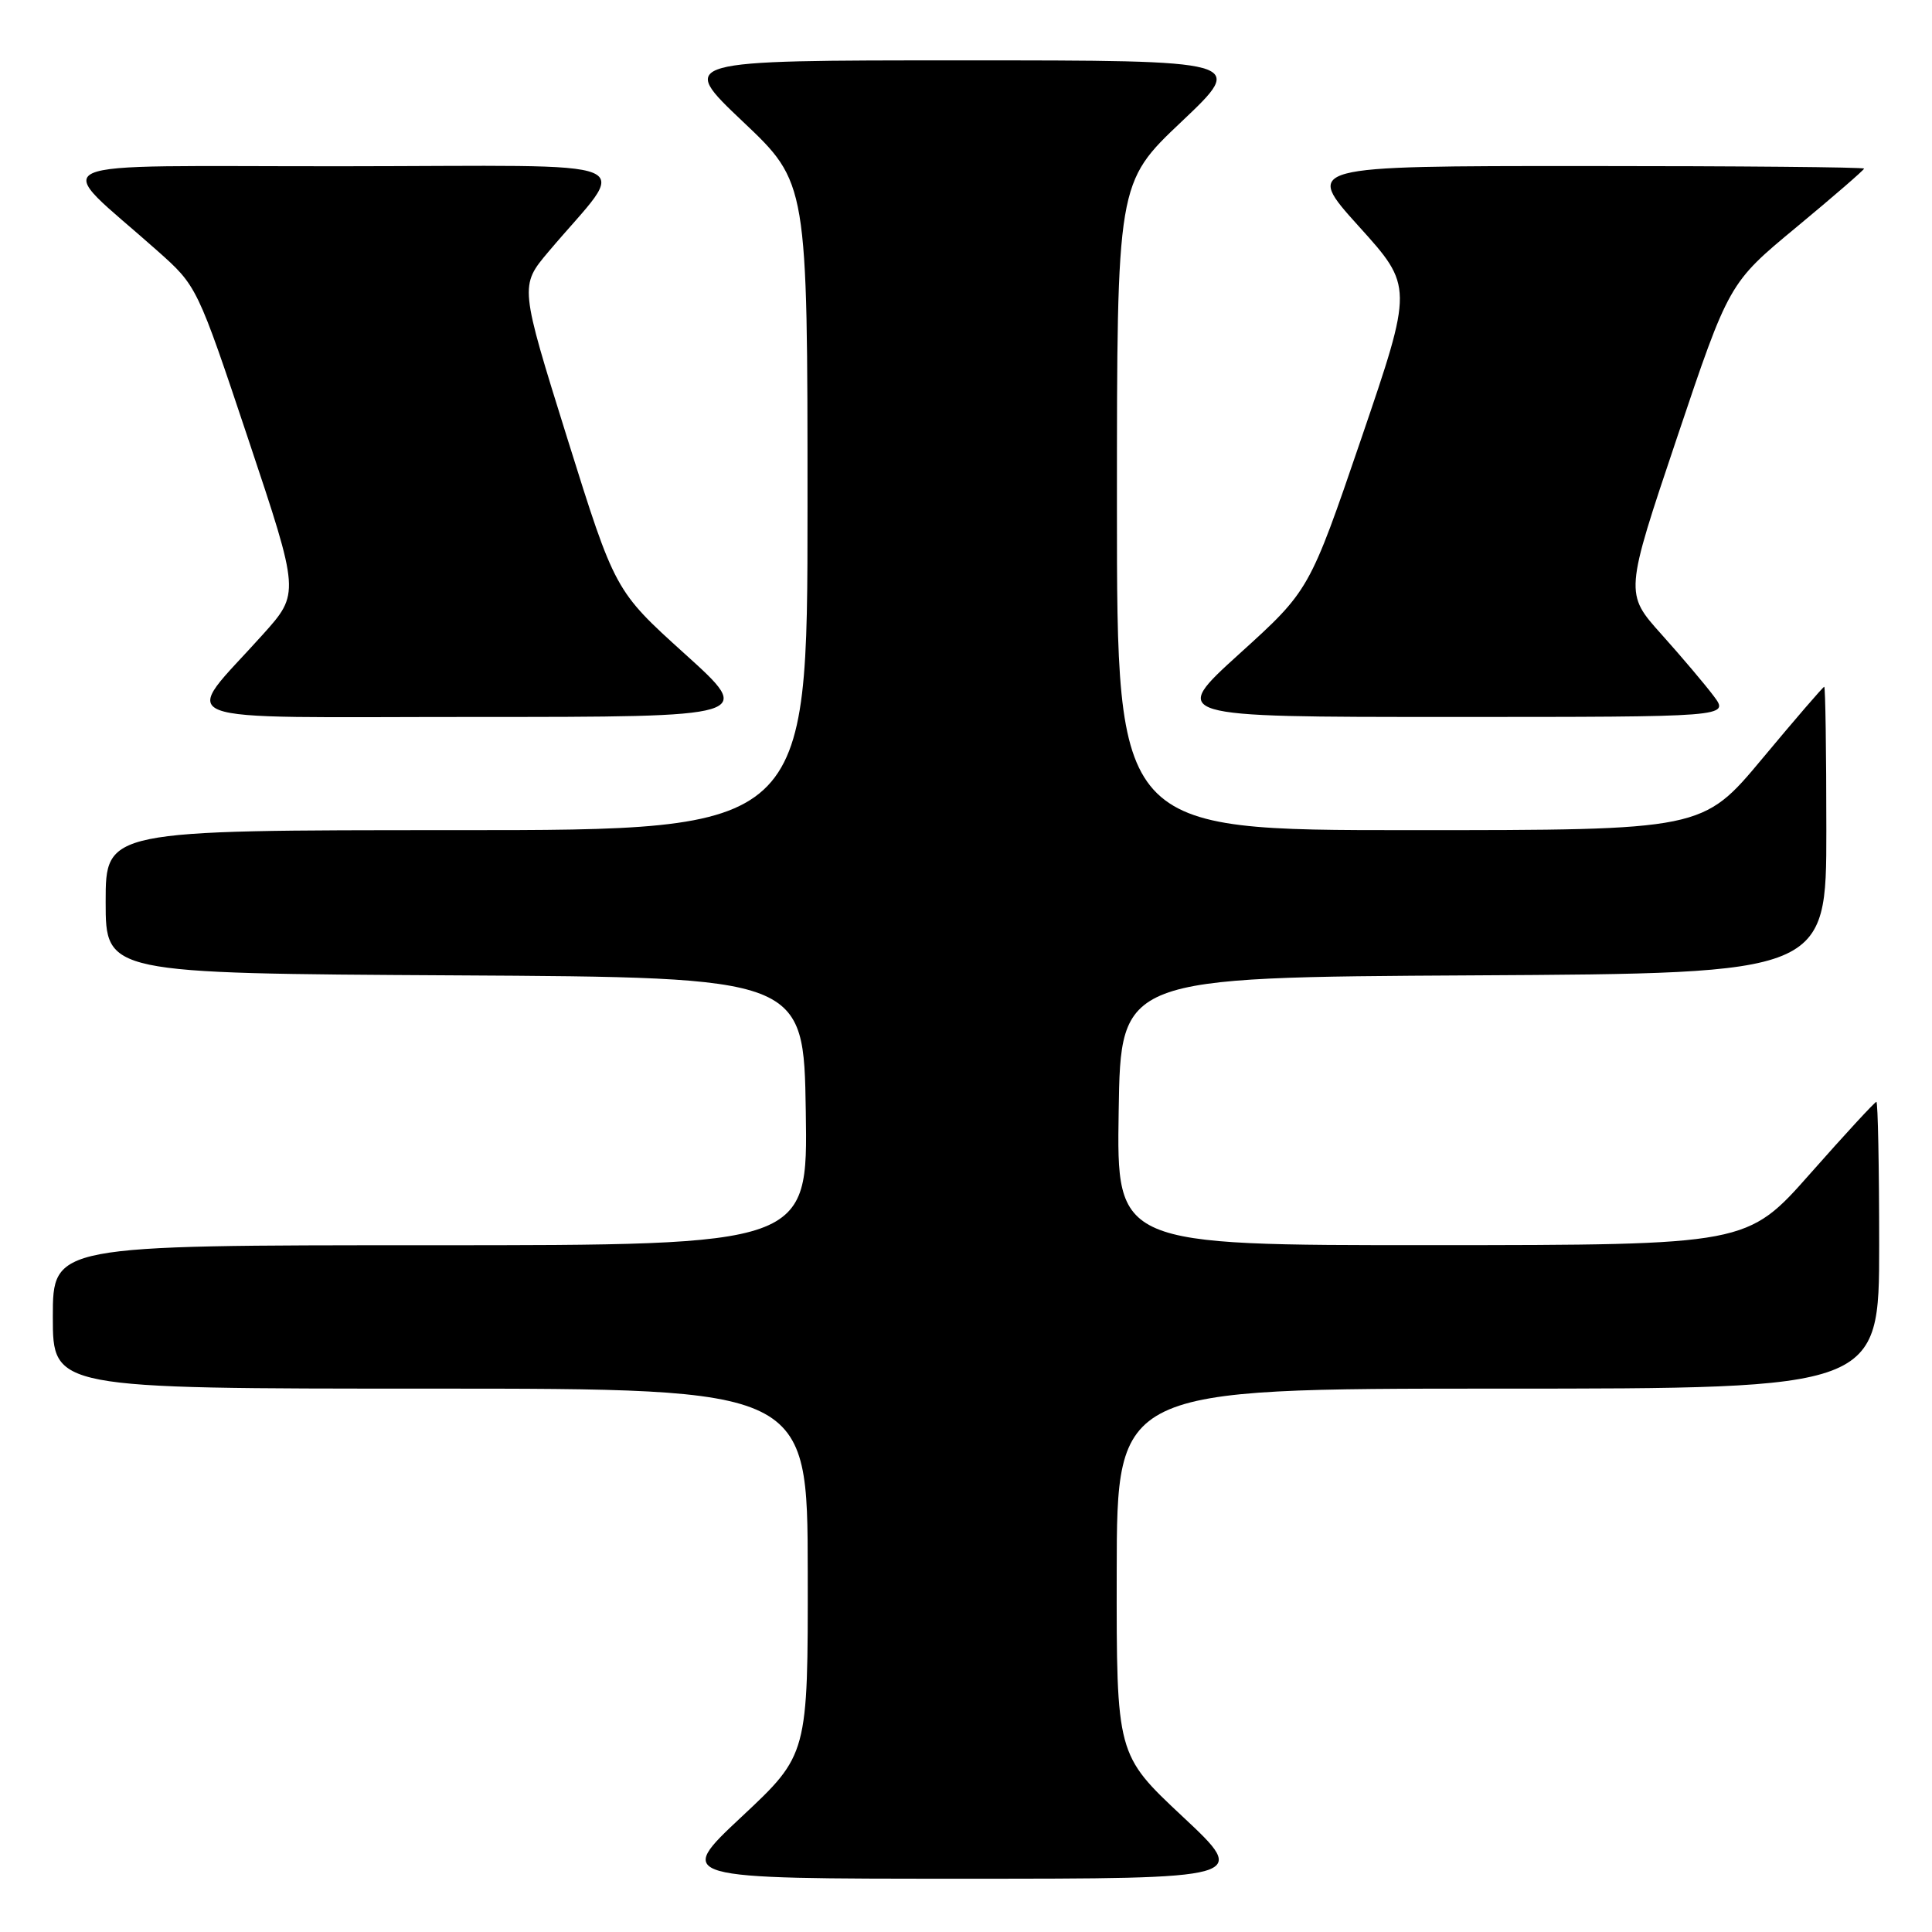 <?xml version="1.0" encoding="UTF-8" standalone="no"?>
<!DOCTYPE svg PUBLIC "-//W3C//DTD SVG 1.1//EN" "http://www.w3.org/Graphics/SVG/1.1/DTD/svg11.dtd" >
<svg xmlns="http://www.w3.org/2000/svg" xmlns:xlink="http://www.w3.org/1999/xlink" version="1.1" viewBox="0 0 256 256">
 <g >
 <path fill="currentColor"
d=" M 156.72 240.72 C 147.94 232.50 147.94 232.50 147.97 208.25 C 148.00 184.00 148.00 184.00 198.50 184.00 C 249.00 184.00 249.00 184.00 249.00 165.00 C 249.00 154.55 248.83 146.00 248.63 146.00 C 248.43 146.00 244.49 150.27 239.88 155.49 C 231.50 164.97 231.50 164.97 189.73 164.99 C 147.95 165.00 147.95 165.00 148.23 147.25 C 148.50 129.50 148.50 129.50 195.25 129.24 C 242.00 128.98 242.00 128.98 242.00 109.99 C 242.00 99.55 241.87 91.00 241.72 91.00 C 241.57 91.00 237.88 95.28 233.53 100.50 C 225.61 110.00 225.61 110.00 186.81 110.00 C 148.00 110.00 148.00 110.00 148.00 67.11 C 148.00 24.22 148.00 24.22 156.57 16.11 C 165.13 8.00 165.13 8.00 127.50 8.00 C 89.87 8.00 89.87 8.00 98.43 16.11 C 107.00 24.22 107.00 24.22 107.00 67.11 C 107.00 110.00 107.00 110.00 60.50 110.00 C 14.00 110.00 14.00 110.00 14.00 119.49 C 14.00 128.98 14.00 128.98 60.25 129.24 C 106.50 129.50 106.50 129.50 106.77 147.25 C 107.05 165.00 107.05 165.00 57.02 165.00 C 7.00 165.00 7.00 165.00 7.00 174.50 C 7.00 184.00 7.00 184.00 57.00 184.00 C 107.00 184.00 107.00 184.00 107.03 208.25 C 107.06 232.50 107.06 232.50 98.28 240.72 C 89.50 248.94 89.50 248.94 127.50 248.94 C 165.50 248.94 165.50 248.94 156.72 240.72 Z  M 90.74 86.64 C 81.49 78.28 81.49 78.28 75.17 58.08 C 68.86 37.88 68.86 37.88 72.68 33.35 C 83.43 20.61 86.77 22.00 45.35 22.03 C 3.86 22.06 6.79 20.72 20.83 33.21 C 26.12 37.91 26.12 37.91 32.92 58.26 C 39.72 78.62 39.72 78.62 34.84 84.06 C 23.96 96.20 20.89 95.00 62.93 95.00 C 100.00 95.00 100.00 95.00 90.74 86.64 Z  M 227.09 92.25 C 225.96 90.74 222.84 87.05 220.16 84.06 C 215.28 78.62 215.28 78.62 222.19 58.06 C 229.10 37.50 229.10 37.50 238.05 30.09 C 242.97 26.01 247.00 22.52 247.00 22.34 C 247.00 22.15 230.31 22.00 209.92 22.00 C 172.84 22.00 172.84 22.00 180.04 29.98 C 187.25 37.96 187.25 37.96 180.38 58.10 C 173.50 78.23 173.50 78.23 164.25 86.61 C 155.00 95.00 155.00 95.00 192.07 95.00 C 229.14 95.00 229.14 95.00 227.09 92.25 Z "/>
</g>
</svg>